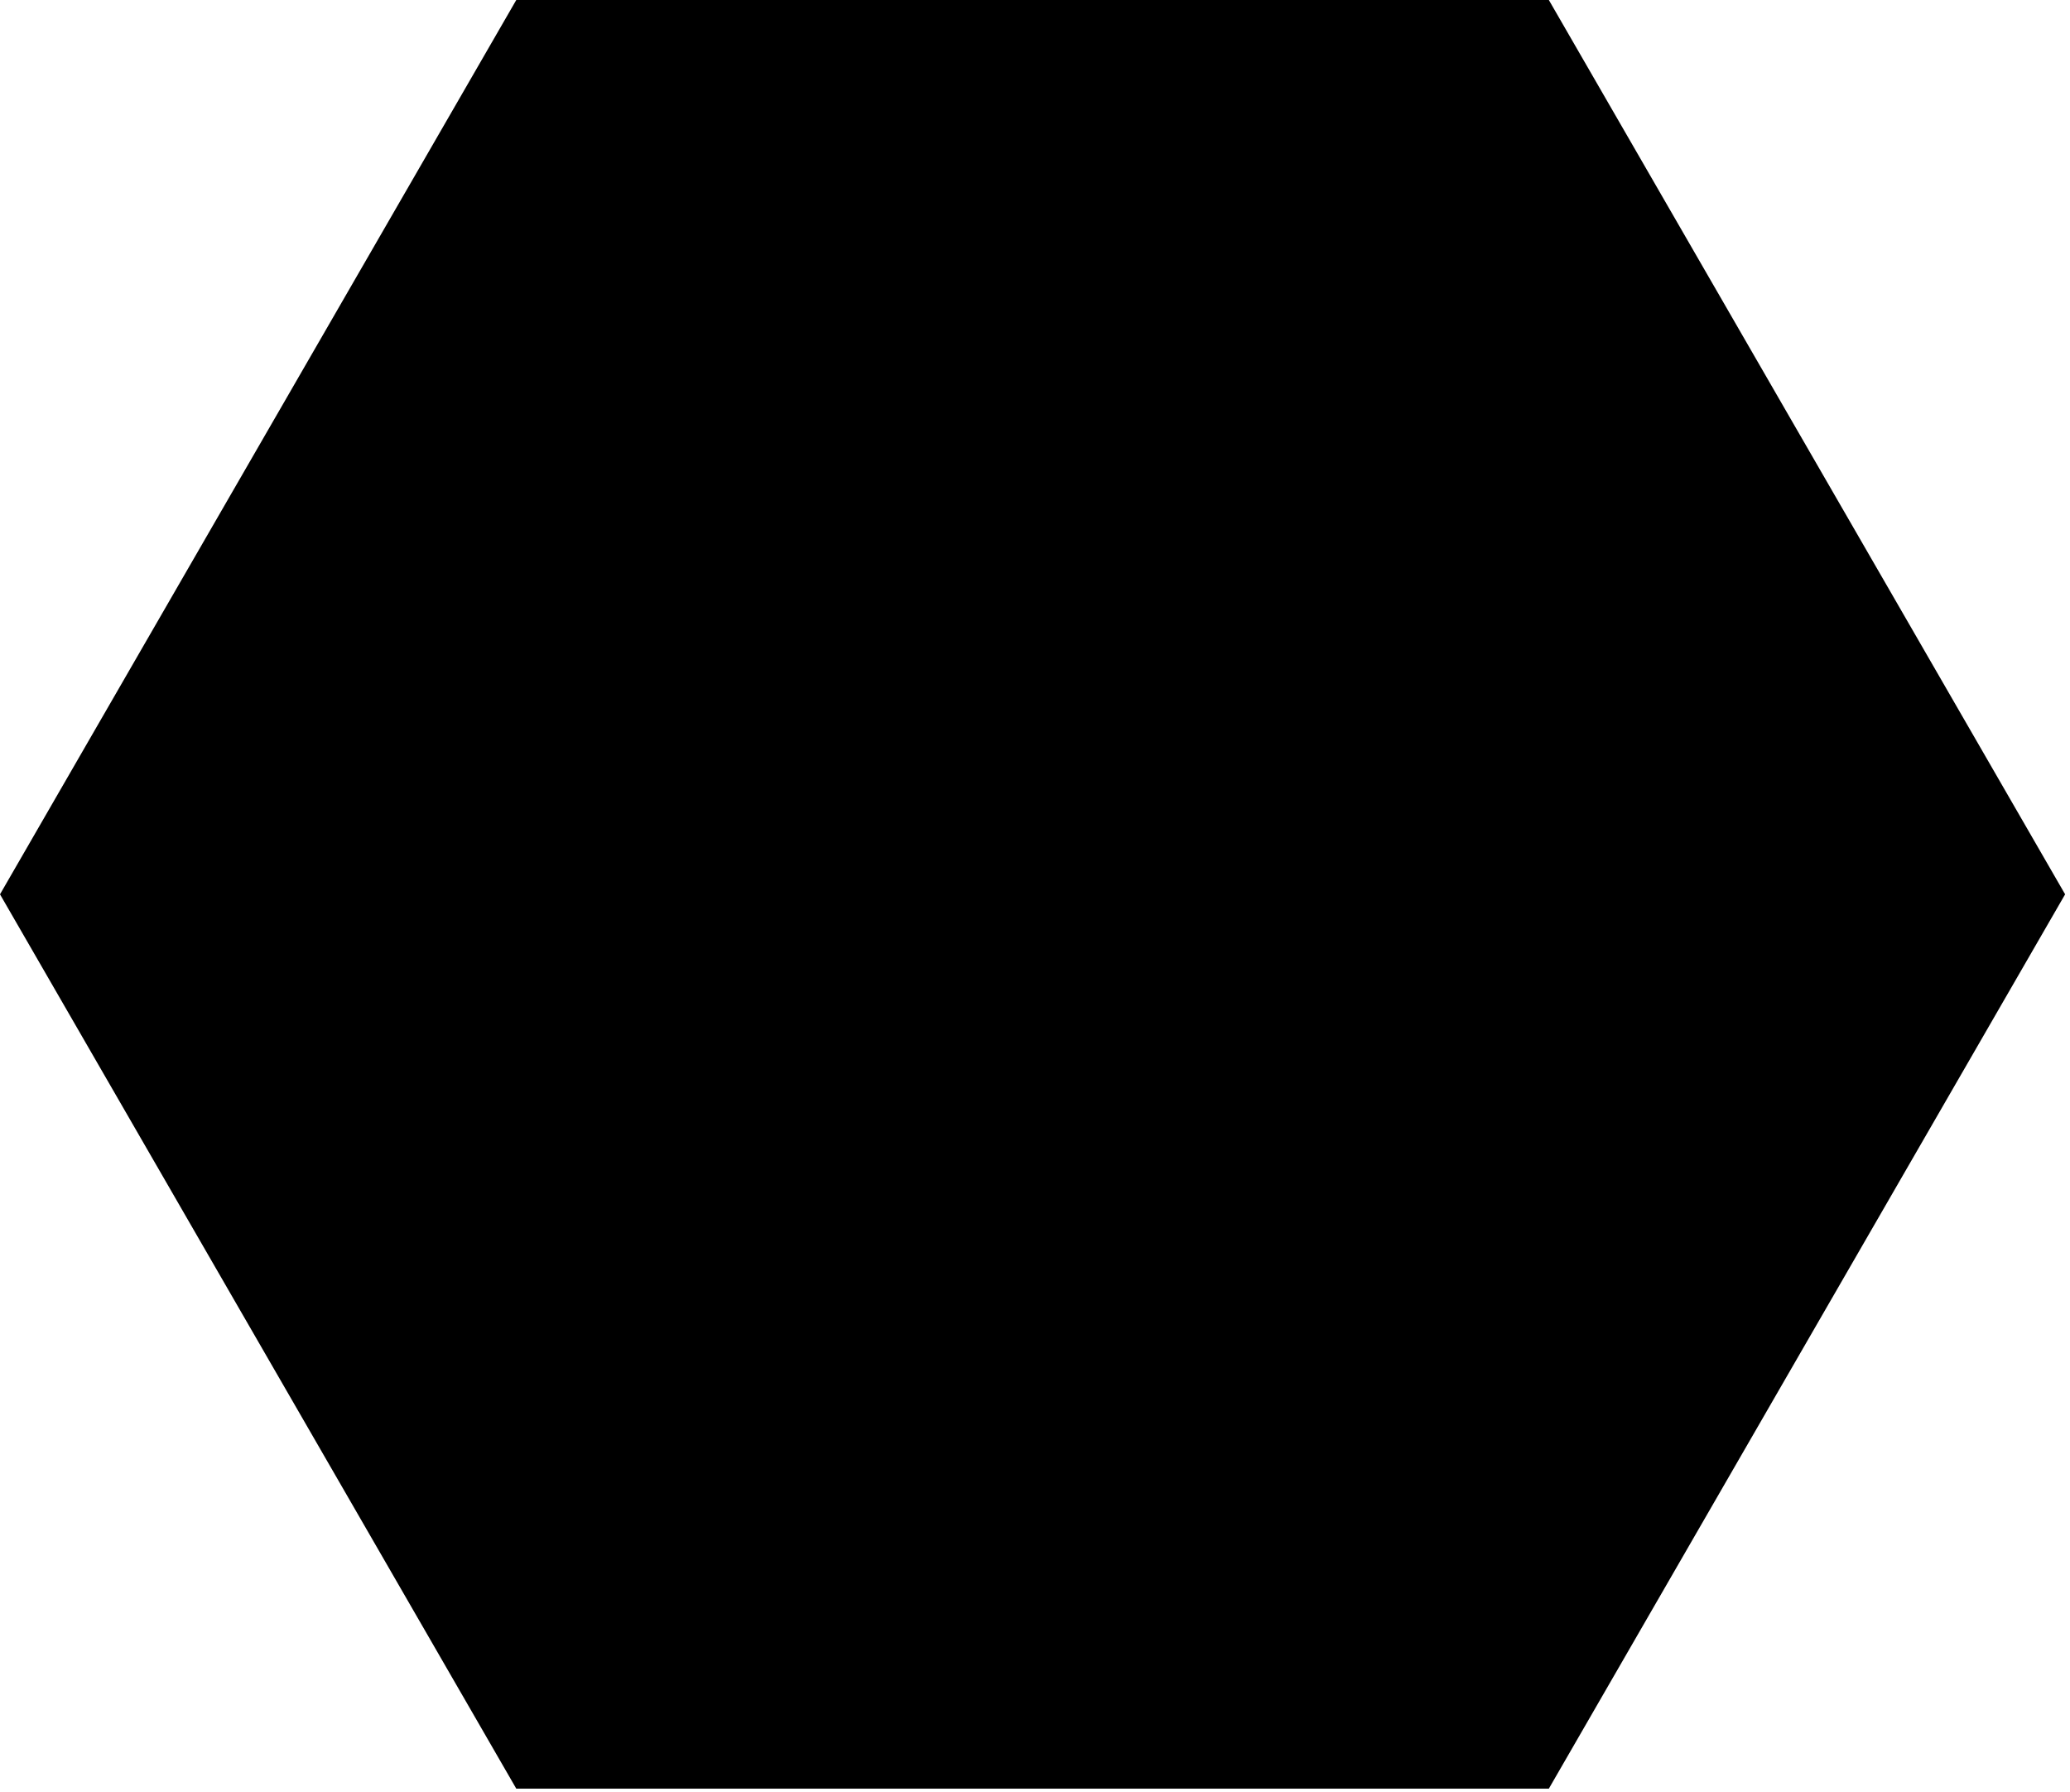<svg width="327" height="283" viewBox="0 0 327 283" xmlns="http://www.w3.org/2000/svg">
    <path d="M0 141.261L81.557 0H244.672L326.229 141.261L244.672 282.523H81.557L0 141.261Z"
        fill="currentColor" />
</svg>
    